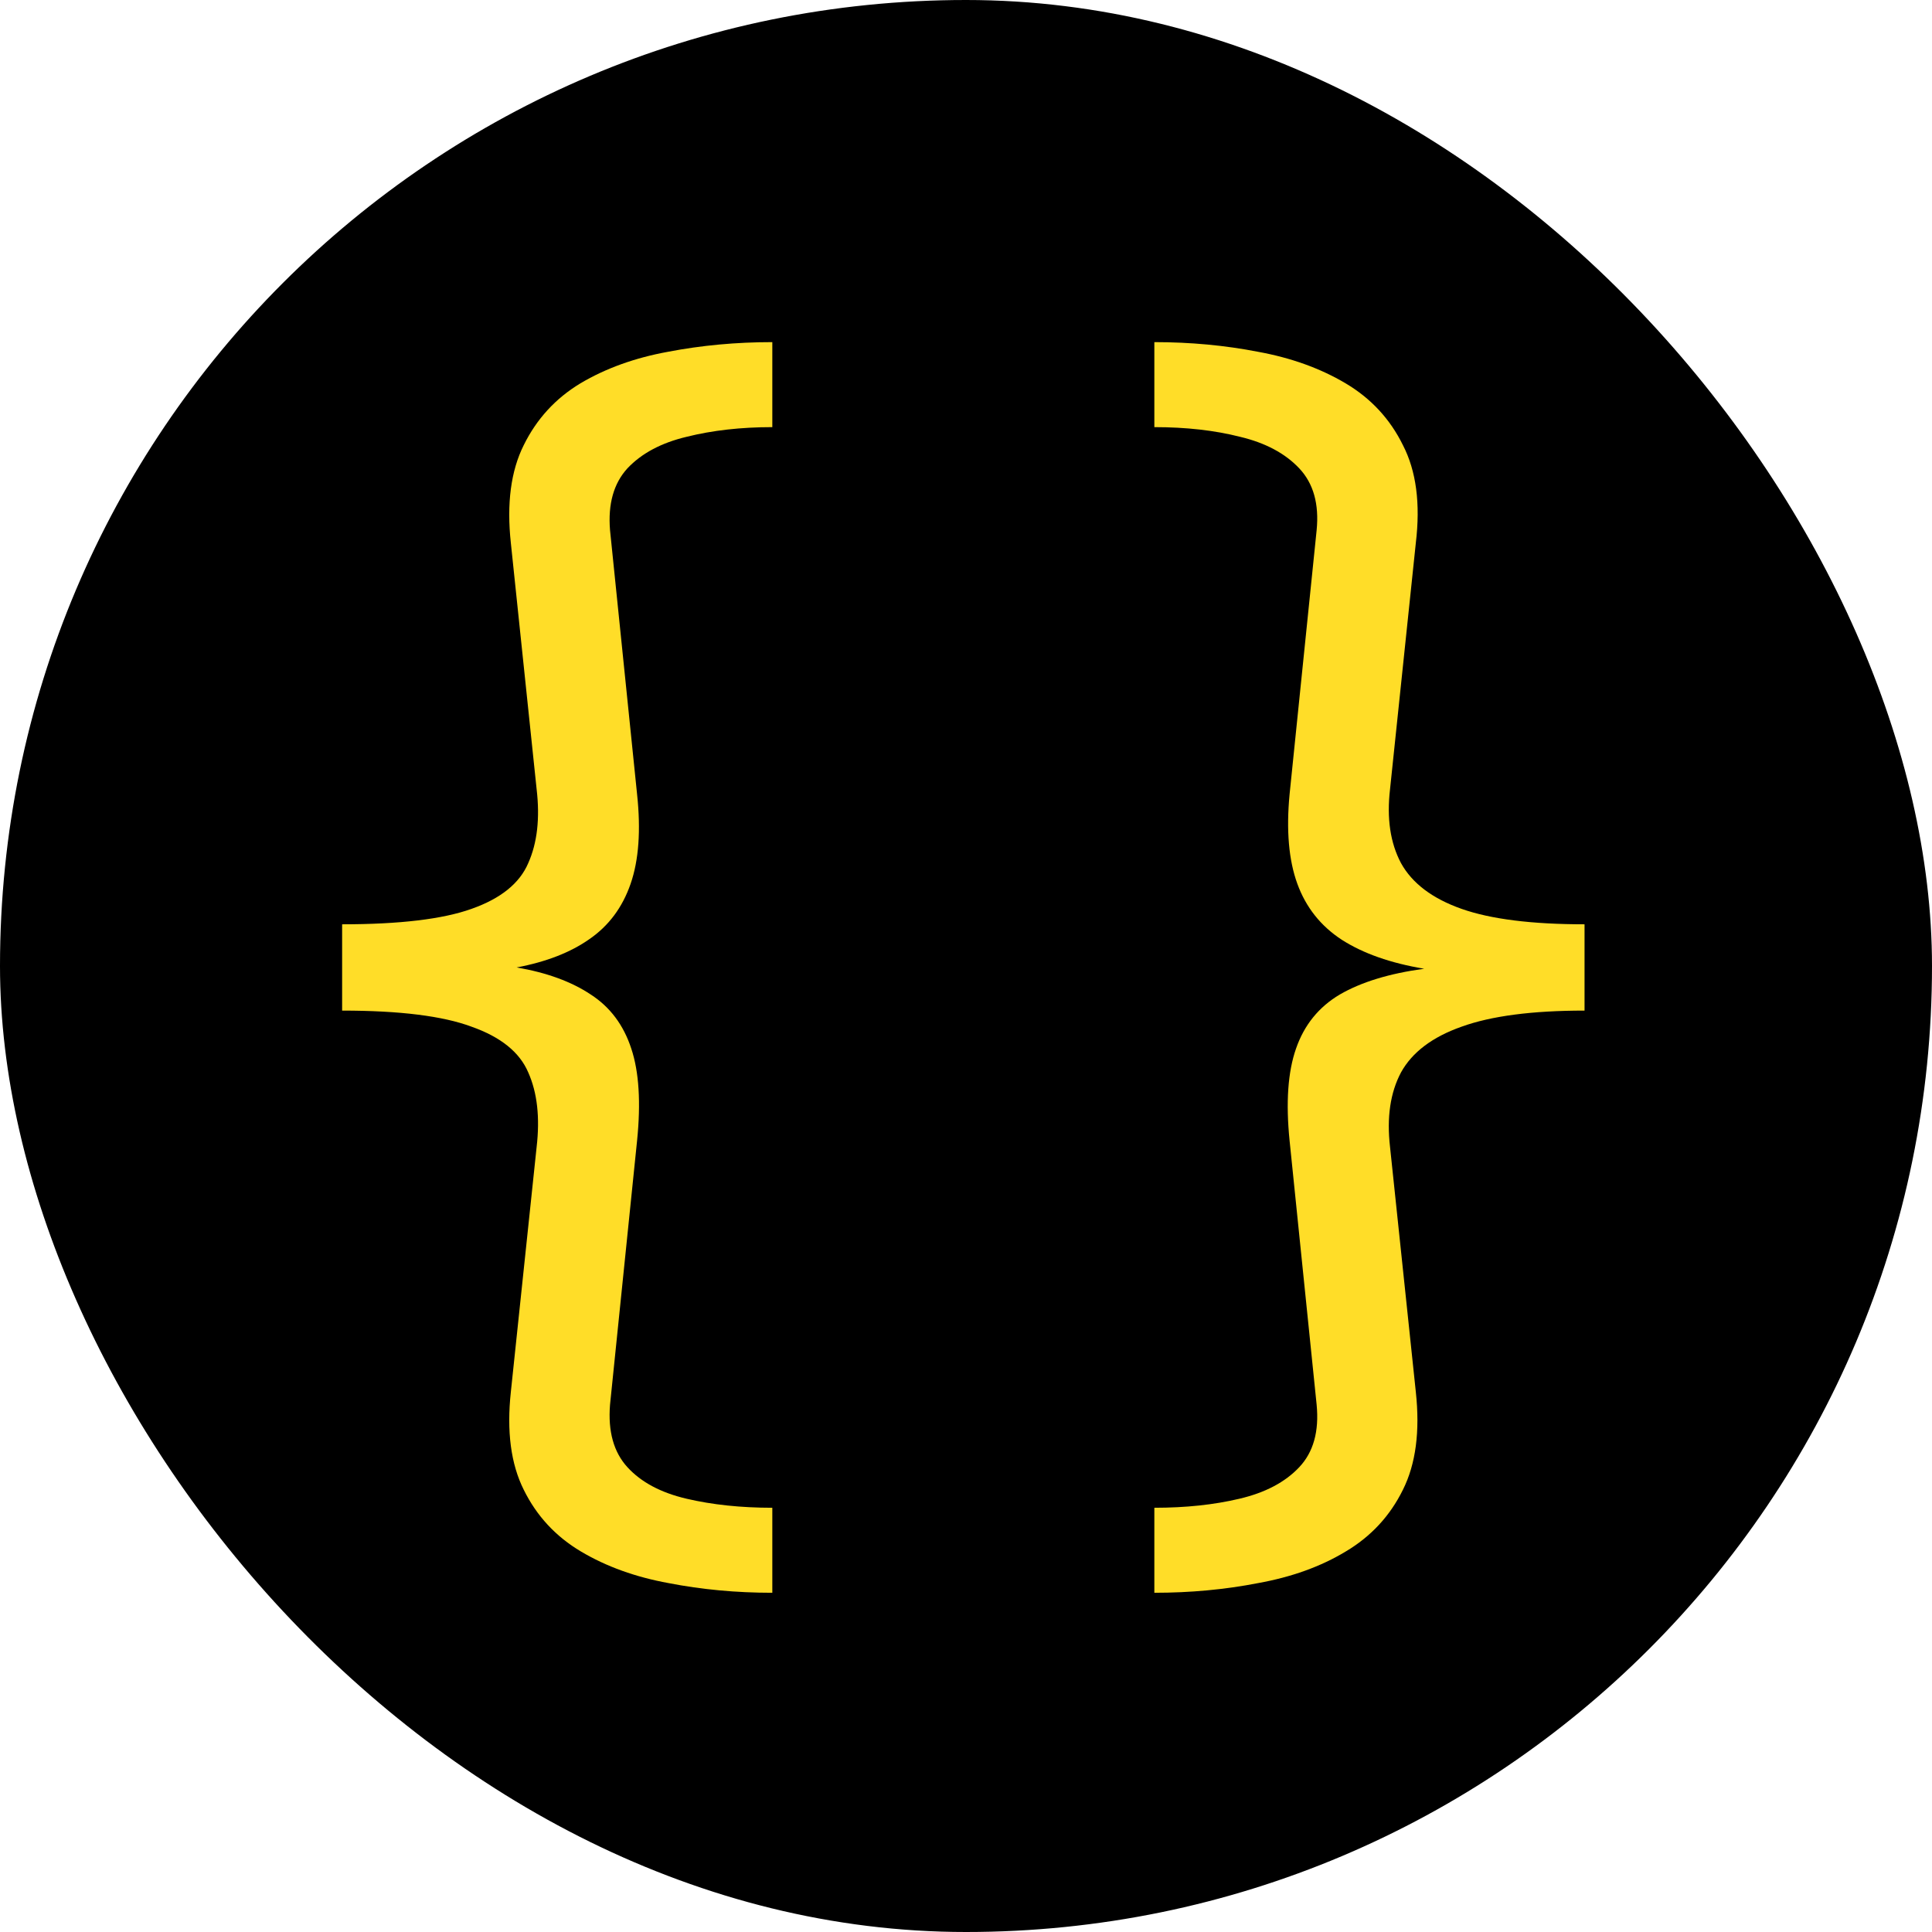 <svg width="96" height="96" viewBox="0 0 96 96" fill="none" xmlns="http://www.w3.org/2000/svg">
<rect width="96" height="96" rx="48" fill="black"/>
<path d="M38.376 17V21.224C36.819 21.224 35.4 21.384 34.12 21.704C32.861 22.003 31.88 22.525 31.176 23.272C30.493 24.019 30.205 25.043 30.312 26.344L31.656 39.464C31.848 41.256 31.741 42.739 31.336 43.912C30.931 45.085 30.248 46.003 29.288 46.664C28.349 47.325 27.144 47.795 25.672 48.072C27.165 48.328 28.392 48.776 29.352 49.416C30.312 50.035 30.984 50.931 31.368 52.104C31.752 53.256 31.848 54.781 31.656 56.68L30.312 69.8C30.205 71.123 30.493 72.157 31.176 72.904C31.859 73.651 32.84 74.173 34.12 74.472C35.4 74.771 36.819 74.92 38.376 74.92V79.144C36.584 79.144 34.867 78.984 33.224 78.664C31.581 78.365 30.131 77.843 28.872 77.096C27.613 76.349 26.664 75.325 26.024 74.024C25.384 72.744 25.171 71.123 25.384 69.16L26.664 57C26.835 55.528 26.696 54.291 26.248 53.288C25.821 52.285 24.883 51.528 23.432 51.016C22.003 50.483 19.859 50.216 17 50.216V45.928C19.859 45.928 22.003 45.672 23.432 45.16C24.883 44.648 25.821 43.891 26.248 42.888C26.696 41.885 26.835 40.659 26.664 39.208L25.384 26.984C25.171 25.021 25.384 23.4 26.024 22.12C26.664 20.819 27.603 19.795 28.84 19.048C30.099 18.301 31.549 17.779 33.192 17.48C34.856 17.16 36.584 17 38.376 17Z" fill="#FFDD28"/>
<path d="M57.359 17C59.151 17 60.868 17.16 62.511 17.48C64.154 17.779 65.604 18.301 66.863 19.048C68.122 19.795 69.071 20.819 69.711 22.12C70.372 23.4 70.586 25.021 70.351 26.984L69.071 39.208C68.9 40.659 69.082 41.885 69.615 42.888C70.17 43.891 71.172 44.648 72.623 45.16C74.074 45.672 76.111 45.928 78.735 45.928V50.216C76.132 50.216 74.095 50.483 72.623 51.016C71.172 51.528 70.17 52.285 69.615 53.288C69.082 54.291 68.9 55.528 69.071 57L70.351 69.16C70.564 71.123 70.351 72.744 69.711 74.024C69.071 75.325 68.122 76.349 66.863 77.096C65.626 77.843 64.175 78.365 62.511 78.664C60.868 78.984 59.151 79.144 57.359 79.144V74.92C58.916 74.92 60.324 74.771 61.583 74.472C62.863 74.173 63.855 73.651 64.559 72.904C65.263 72.157 65.551 71.123 65.423 69.8L64.079 56.68C63.887 54.781 63.994 53.256 64.399 52.104C64.804 50.931 65.53 50.035 66.575 49.416C67.642 48.797 69.039 48.371 70.767 48.136C69.103 47.859 67.738 47.379 66.671 46.696C65.626 46.013 64.89 45.085 64.463 43.912C64.036 42.739 63.908 41.256 64.079 39.464L65.423 26.344C65.551 25.043 65.263 24.019 64.559 23.272C63.855 22.525 62.874 22.003 61.615 21.704C60.356 21.384 58.938 21.224 57.359 21.224V17Z" fill="#FFDD28"/>
</svg>
